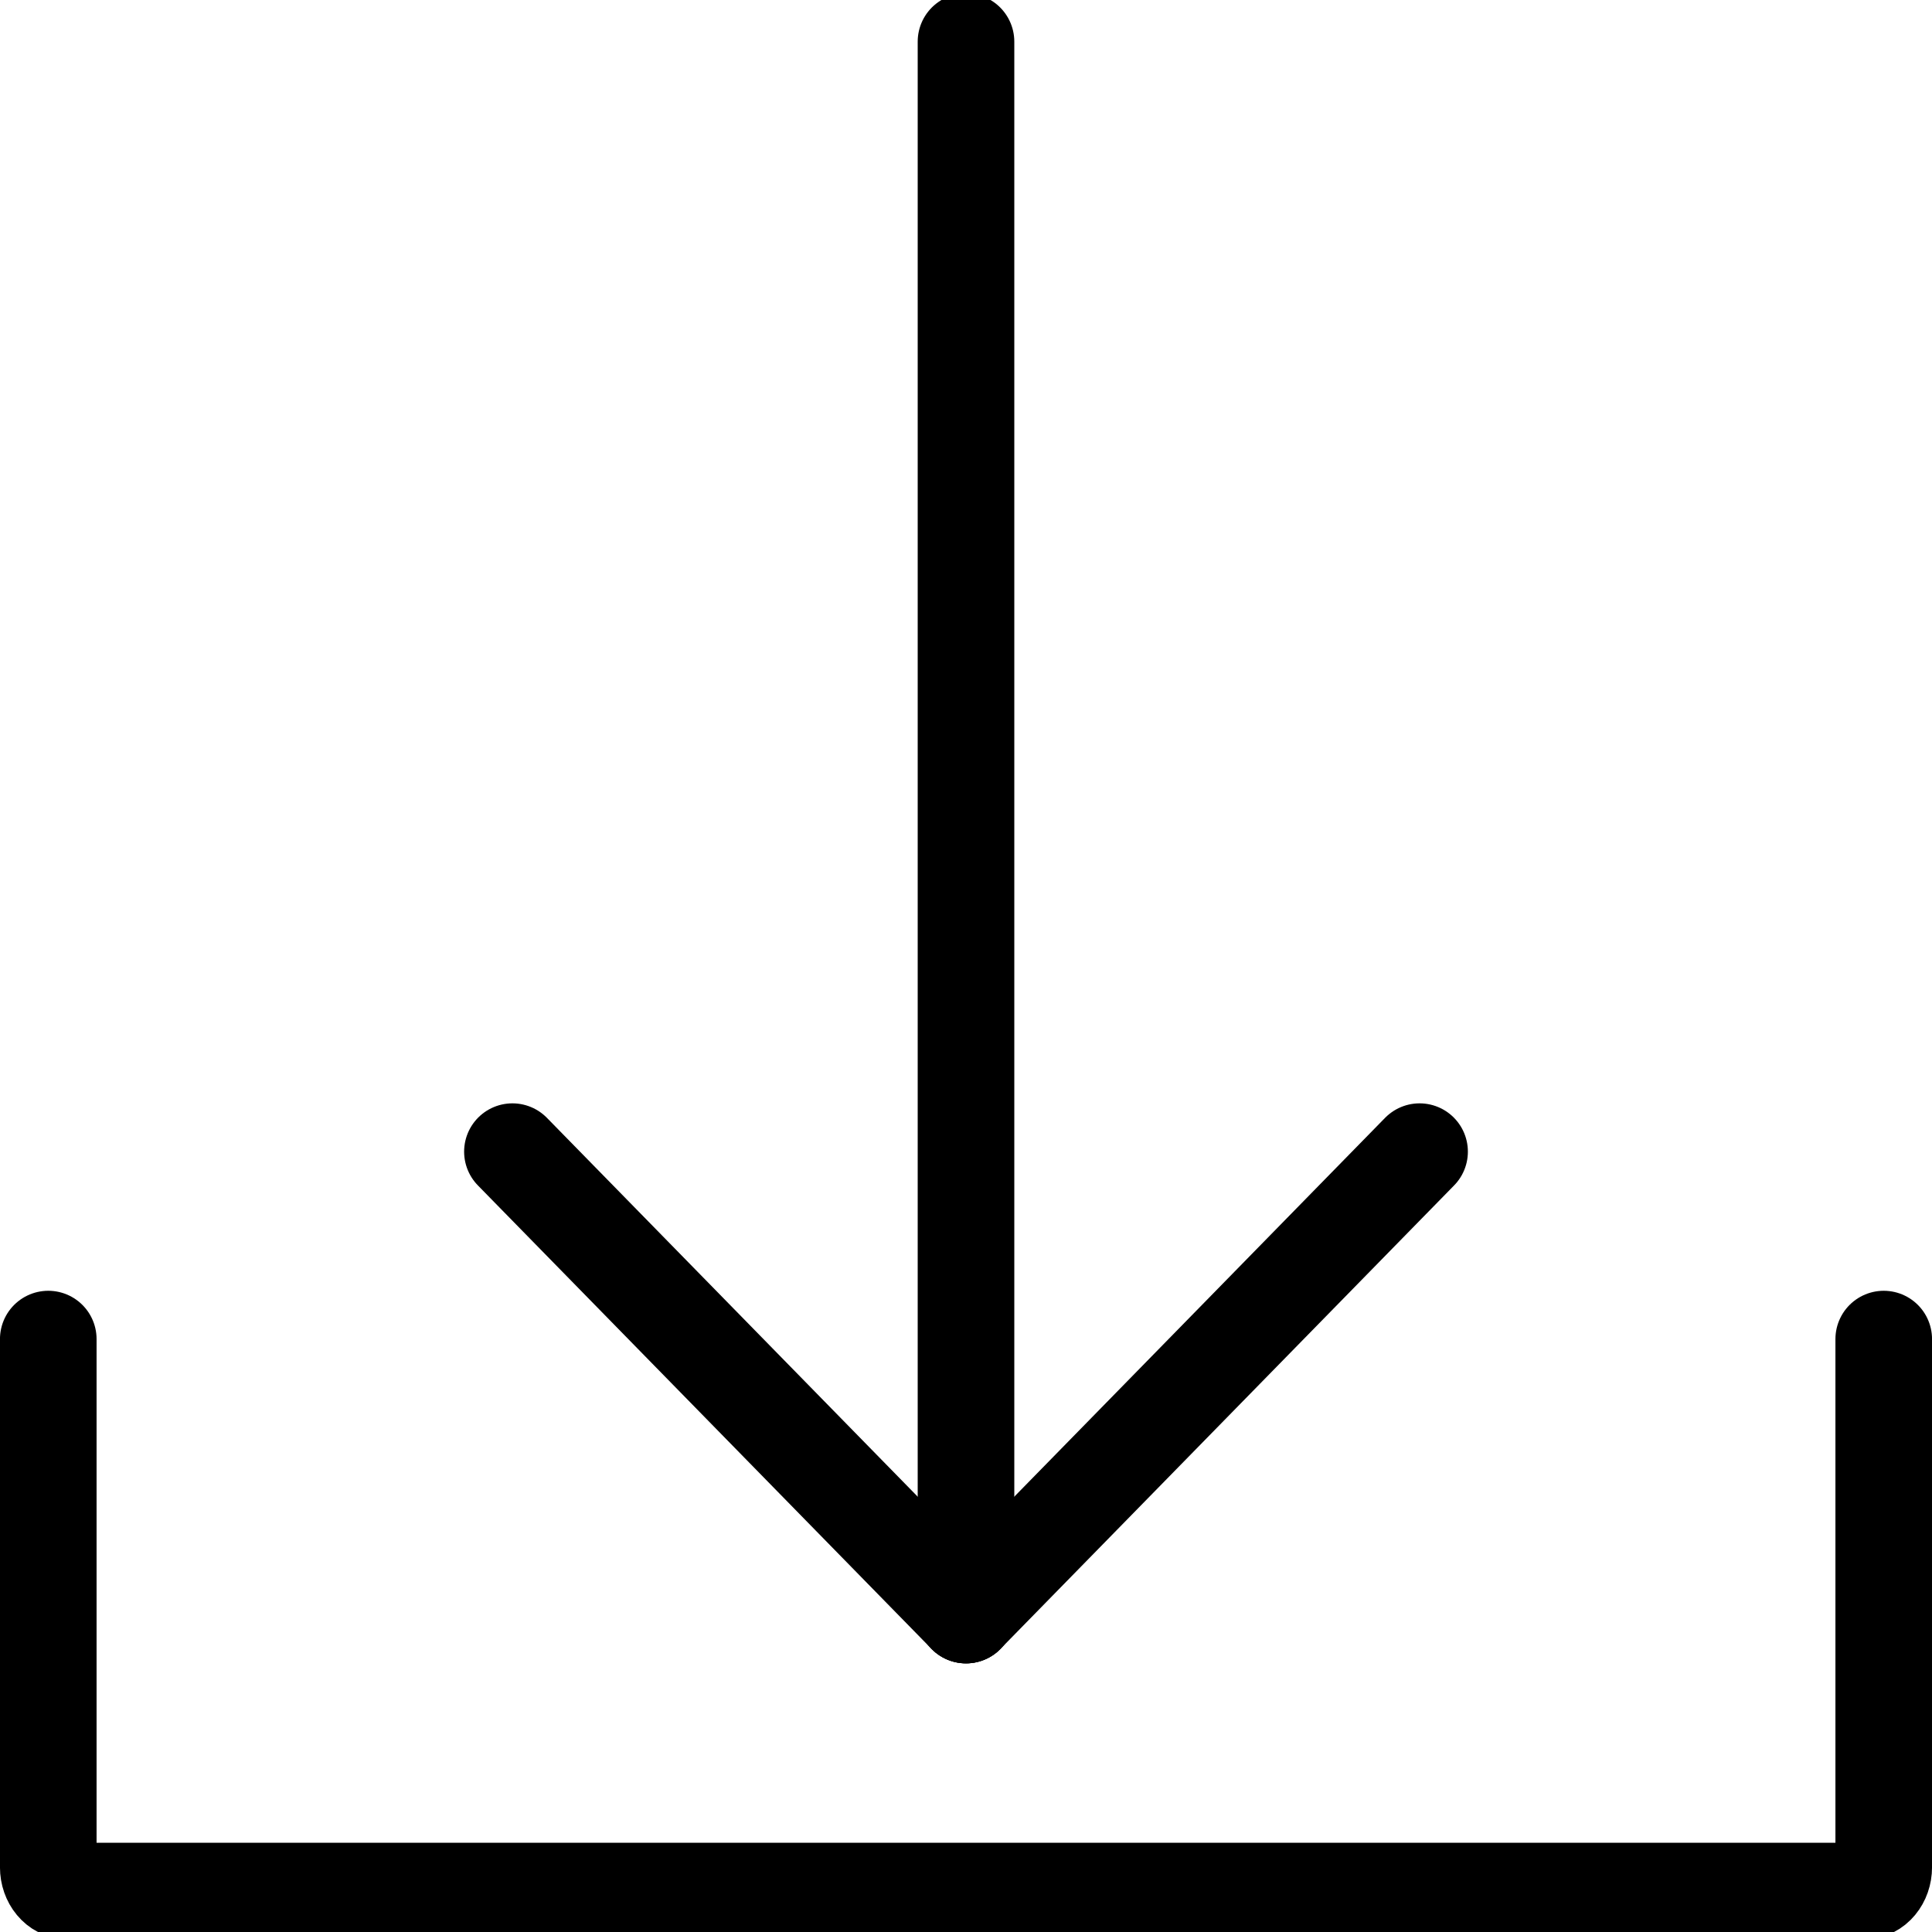 <svg width="700" height="700" viewBox="0 0 700 700" fill="none" xmlns="http://www.w3.org/2000/svg">
<path d="M682.511 485.173L682.51 676.549C682.51 681.325 679.324 685.169 675.366 685.169H24.633C20.675 685.169 17.489 681.325 17.489 676.549V485.173" stroke="black" stroke-width="35" stroke-miterlimit="6.2" stroke-linecap="round" stroke-linejoin="round"/>
<path d="M350 15.079V585.164" stroke="black" stroke-width="35" stroke-linecap="round" stroke-linejoin="round"/>
<path d="M350 585.164L185.66 417.263" stroke="black" stroke-width="35" stroke-linecap="round" stroke-linejoin="round"/>
<path d="M350 585.164L514.34 417.263" stroke="black" stroke-width="35" stroke-linecap="round" stroke-linejoin="round"/>
</svg>
